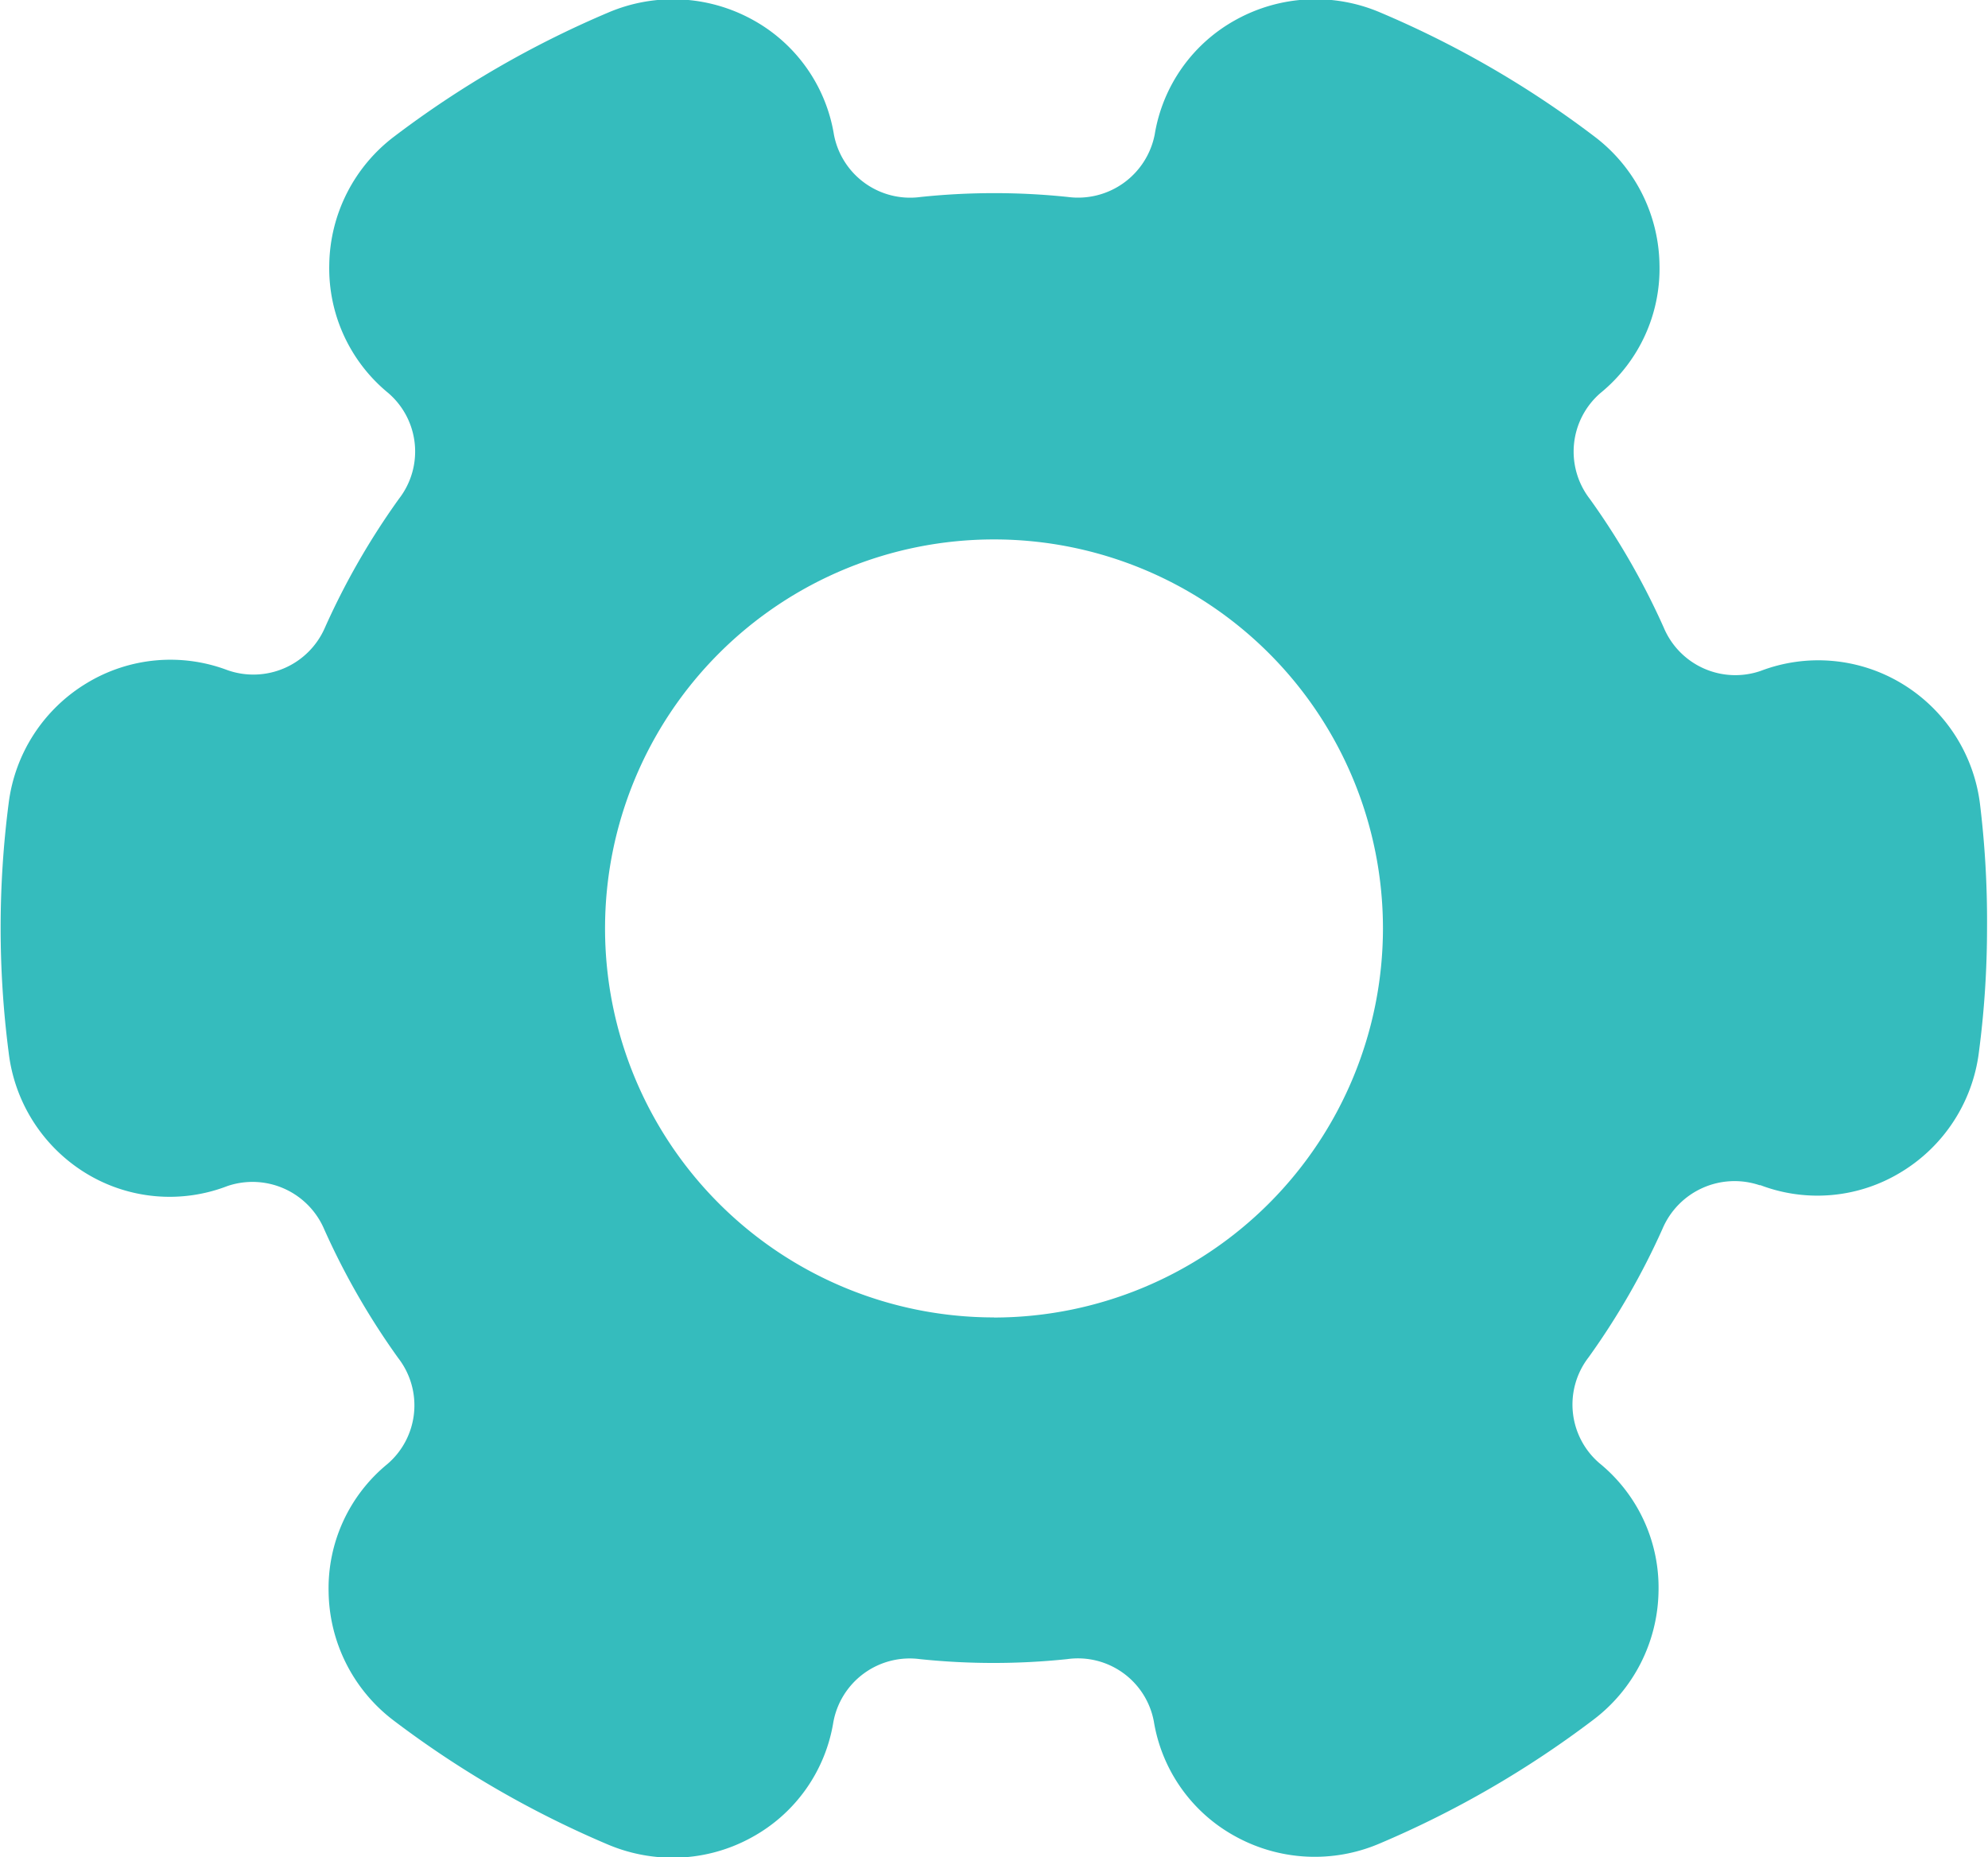 <svg xmlns="http://www.w3.org/2000/svg" width="18.584" height="17.358" viewBox="0 0 18.584 17.358"><defs><style>.a{fill:#35bcbd;}</style></defs><g transform="translate(0 -16.192)"><g transform="translate(0 16.192)"><path class="a" d="M18.509,23.706a1.535,1.535,0,0,0-.731-1.125,1.512,1.512,0,0,0-1.319-.118.726.726,0,0,1-.907-.407,6.861,6.861,0,0,0-.69-1.2.723.723,0,0,1,.1-.991,1.5,1.5,0,0,0,.551-1.2,1.53,1.53,0,0,0-.612-1.2,9.286,9.286,0,0,0-2-1.157,1.539,1.539,0,0,0-1.346.068,1.5,1.5,0,0,0-.761,1.075.73.73,0,0,1-.812.582,6.628,6.628,0,0,0-1.375,0,.725.725,0,0,1-.811-.581,1.5,1.5,0,0,0-.76-1.075,1.541,1.541,0,0,0-1.347-.069,9.316,9.316,0,0,0-2,1.157,1.53,1.53,0,0,0-.611,1.2,1.506,1.506,0,0,0,.551,1.2.721.721,0,0,1,.1.99,6.873,6.873,0,0,0-.69,1.2.729.729,0,0,1-.915.4,1.508,1.508,0,0,0-1.311.121,1.532,1.532,0,0,0-.732,1.124,9.067,9.067,0,0,0,0,2.329A1.533,1.533,0,0,0,.806,27.16a1.5,1.5,0,0,0,1.32.118.729.729,0,0,1,.906.407,6.874,6.874,0,0,0,.69,1.2.722.722,0,0,1-.1.991,1.5,1.5,0,0,0-.55,1.2,1.534,1.534,0,0,0,.611,1.2,9.344,9.344,0,0,0,2,1.157,1.556,1.556,0,0,0,.605.123,1.525,1.525,0,0,0,.741-.191,1.5,1.5,0,0,0,.761-1.075A.726.726,0,0,1,8.6,31.7a6.628,6.628,0,0,0,1.375,0,.722.722,0,0,1,.811.581,1.5,1.5,0,0,0,.761,1.075,1.539,1.539,0,0,0,1.346.069,9.316,9.316,0,0,0,2-1.157,1.534,1.534,0,0,0,.611-1.2,1.5,1.5,0,0,0-.553-1.2.722.722,0,0,1-.1-.99,6.865,6.865,0,0,0,.69-1.2.732.732,0,0,1,.907-.408l.009,0a1.5,1.5,0,0,0,1.311-.12,1.532,1.532,0,0,0,.731-1.124,8.912,8.912,0,0,0,.076-1.166A9.016,9.016,0,0,0,18.509,23.706Zm-9.217,4.8a3.636,3.636,0,1,1,3.636-3.636A3.64,3.64,0,0,1,9.292,28.507Z" transform="translate(0 -16.192)"/></g></g></svg>